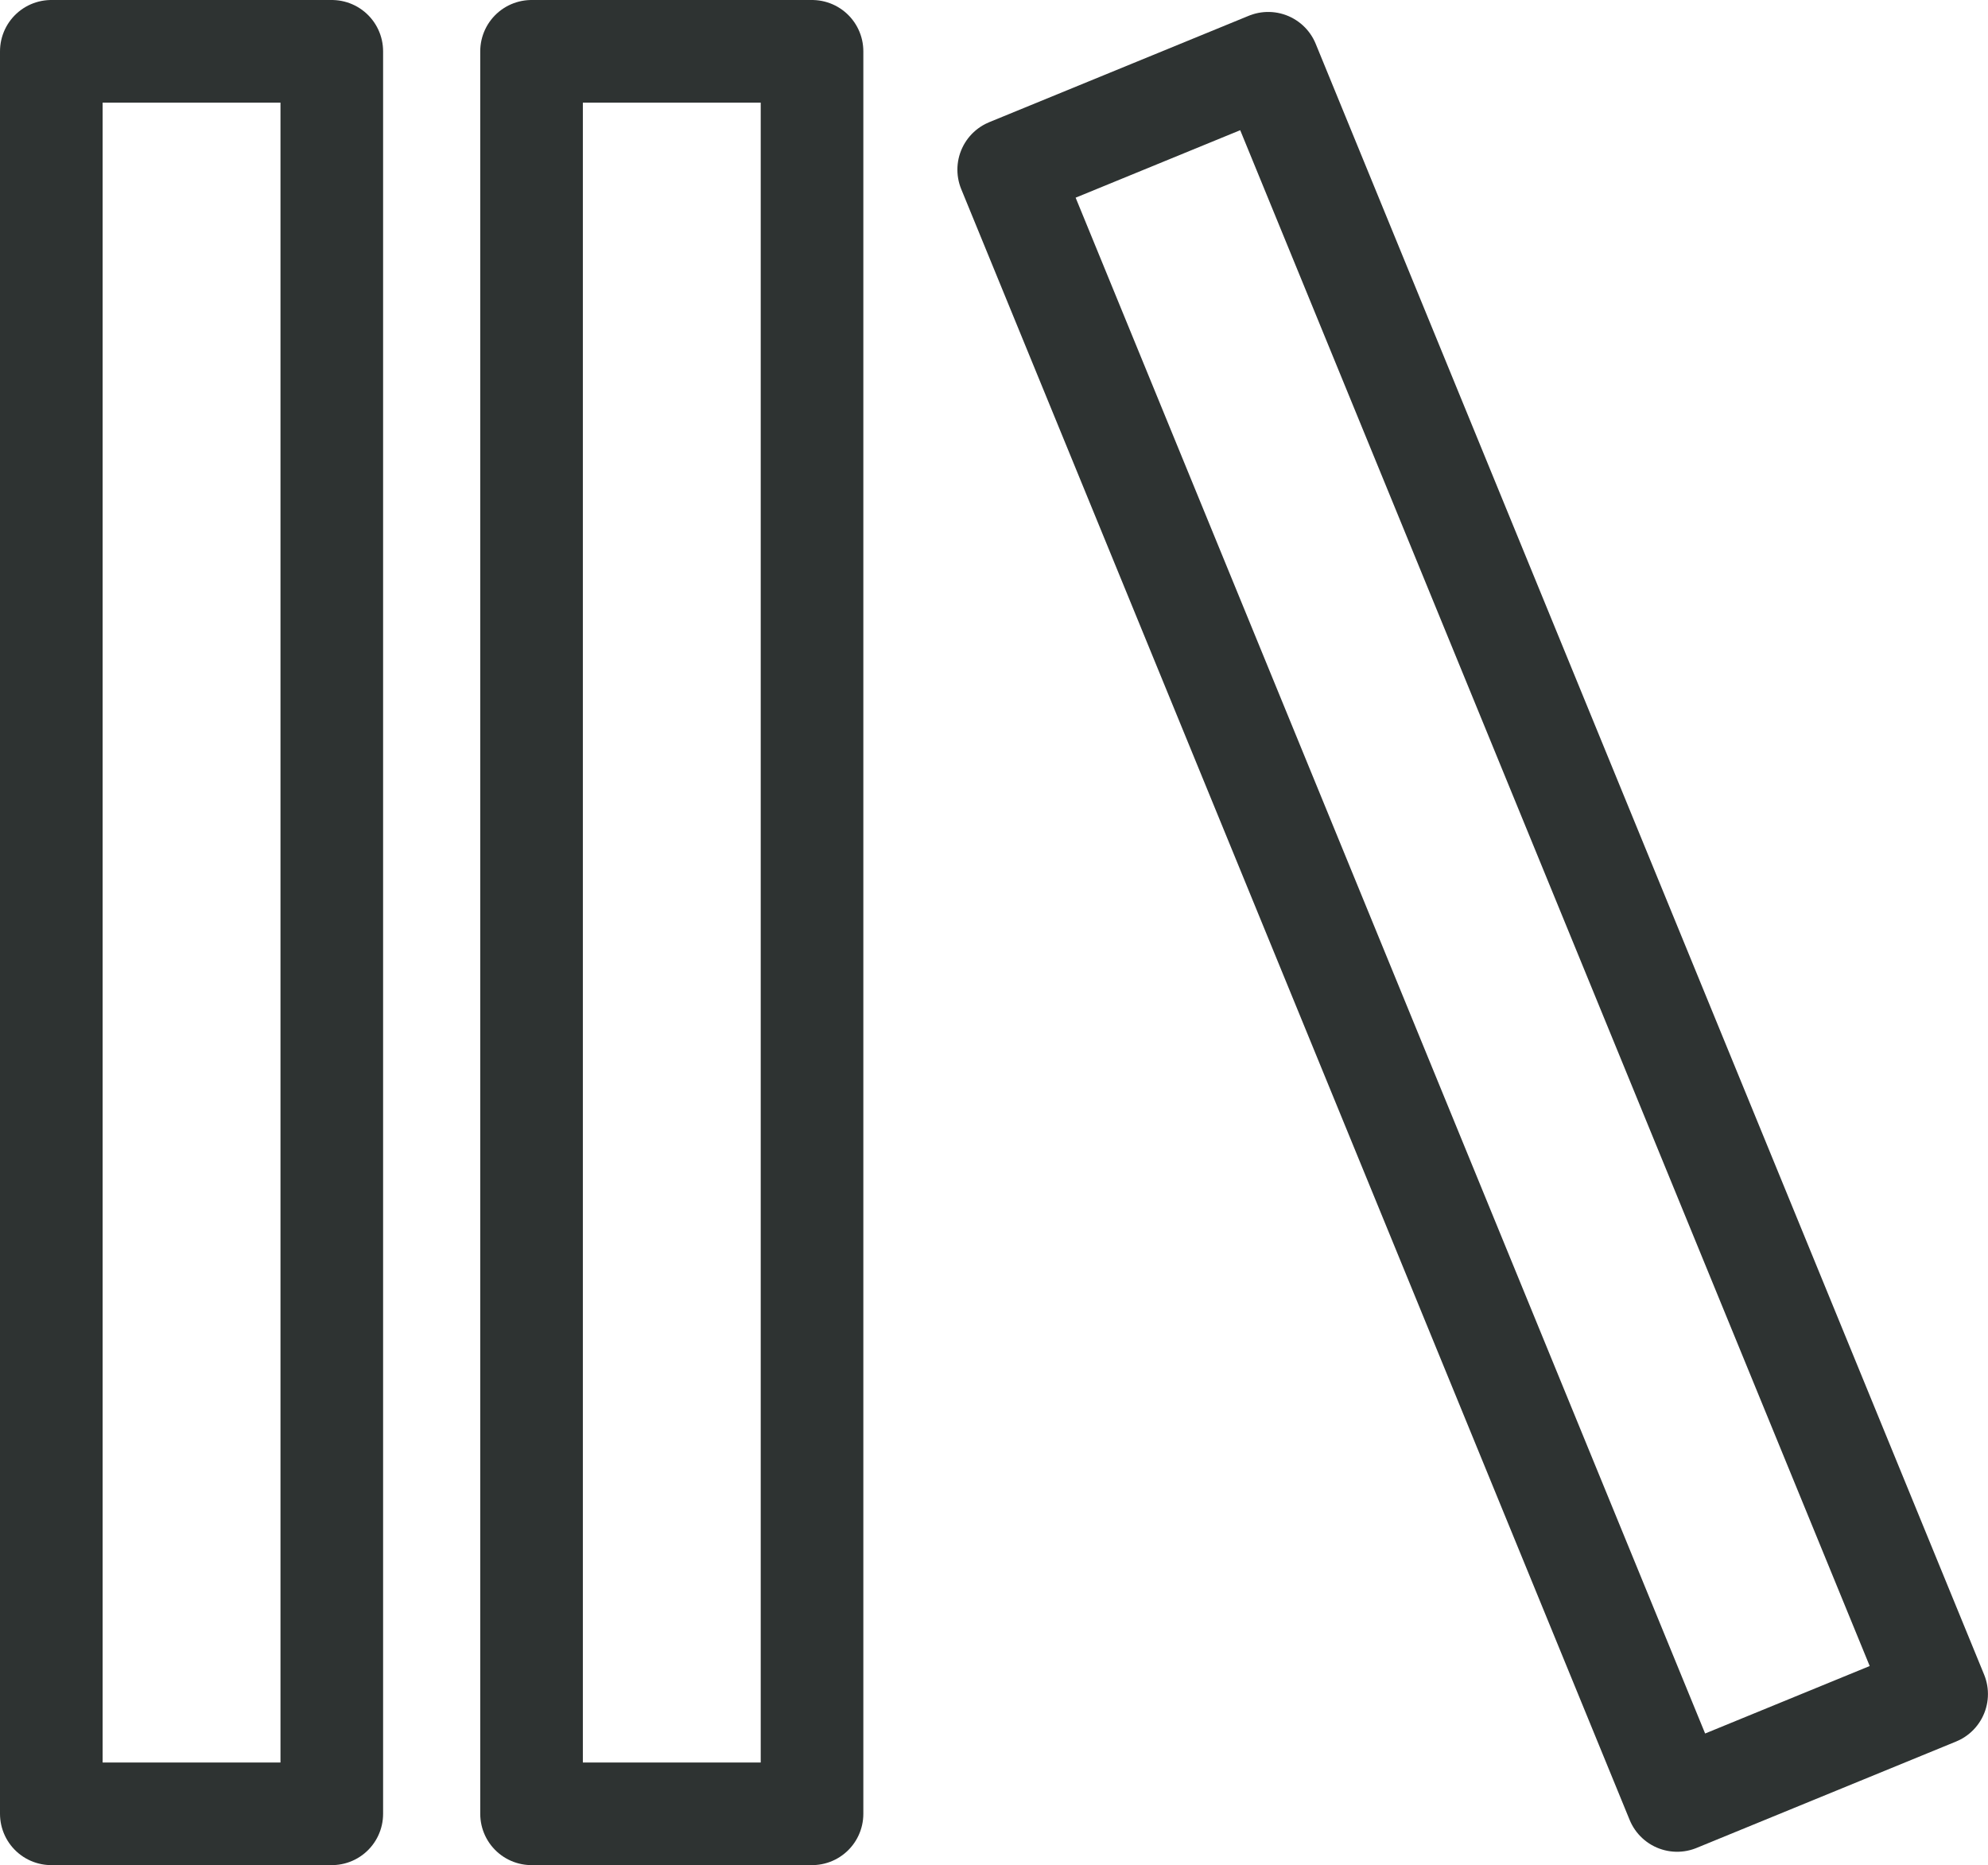 <svg id="Capa_1" data-name="Capa 1" xmlns="http://www.w3.org/2000/svg" viewBox="0 0 29.06 27.26"><defs><style>.cls-1{fill:none;stroke:#2e3332;stroke-linecap:round;stroke-linejoin:round;stroke-width:1.5px;}</style></defs><title>libraryBlack</title><rect class="cls-1" x="0.75" y="0.75" width="4.1" height="25.76"/><rect class="cls-1" x="7.77" y="0.75" width="4.1" height="25.76"/><rect class="cls-1" x="97.95" y="2.12" width="4.1" height="25.76" transform="translate(-76.69 37.67) rotate(-22.29)"/></svg>